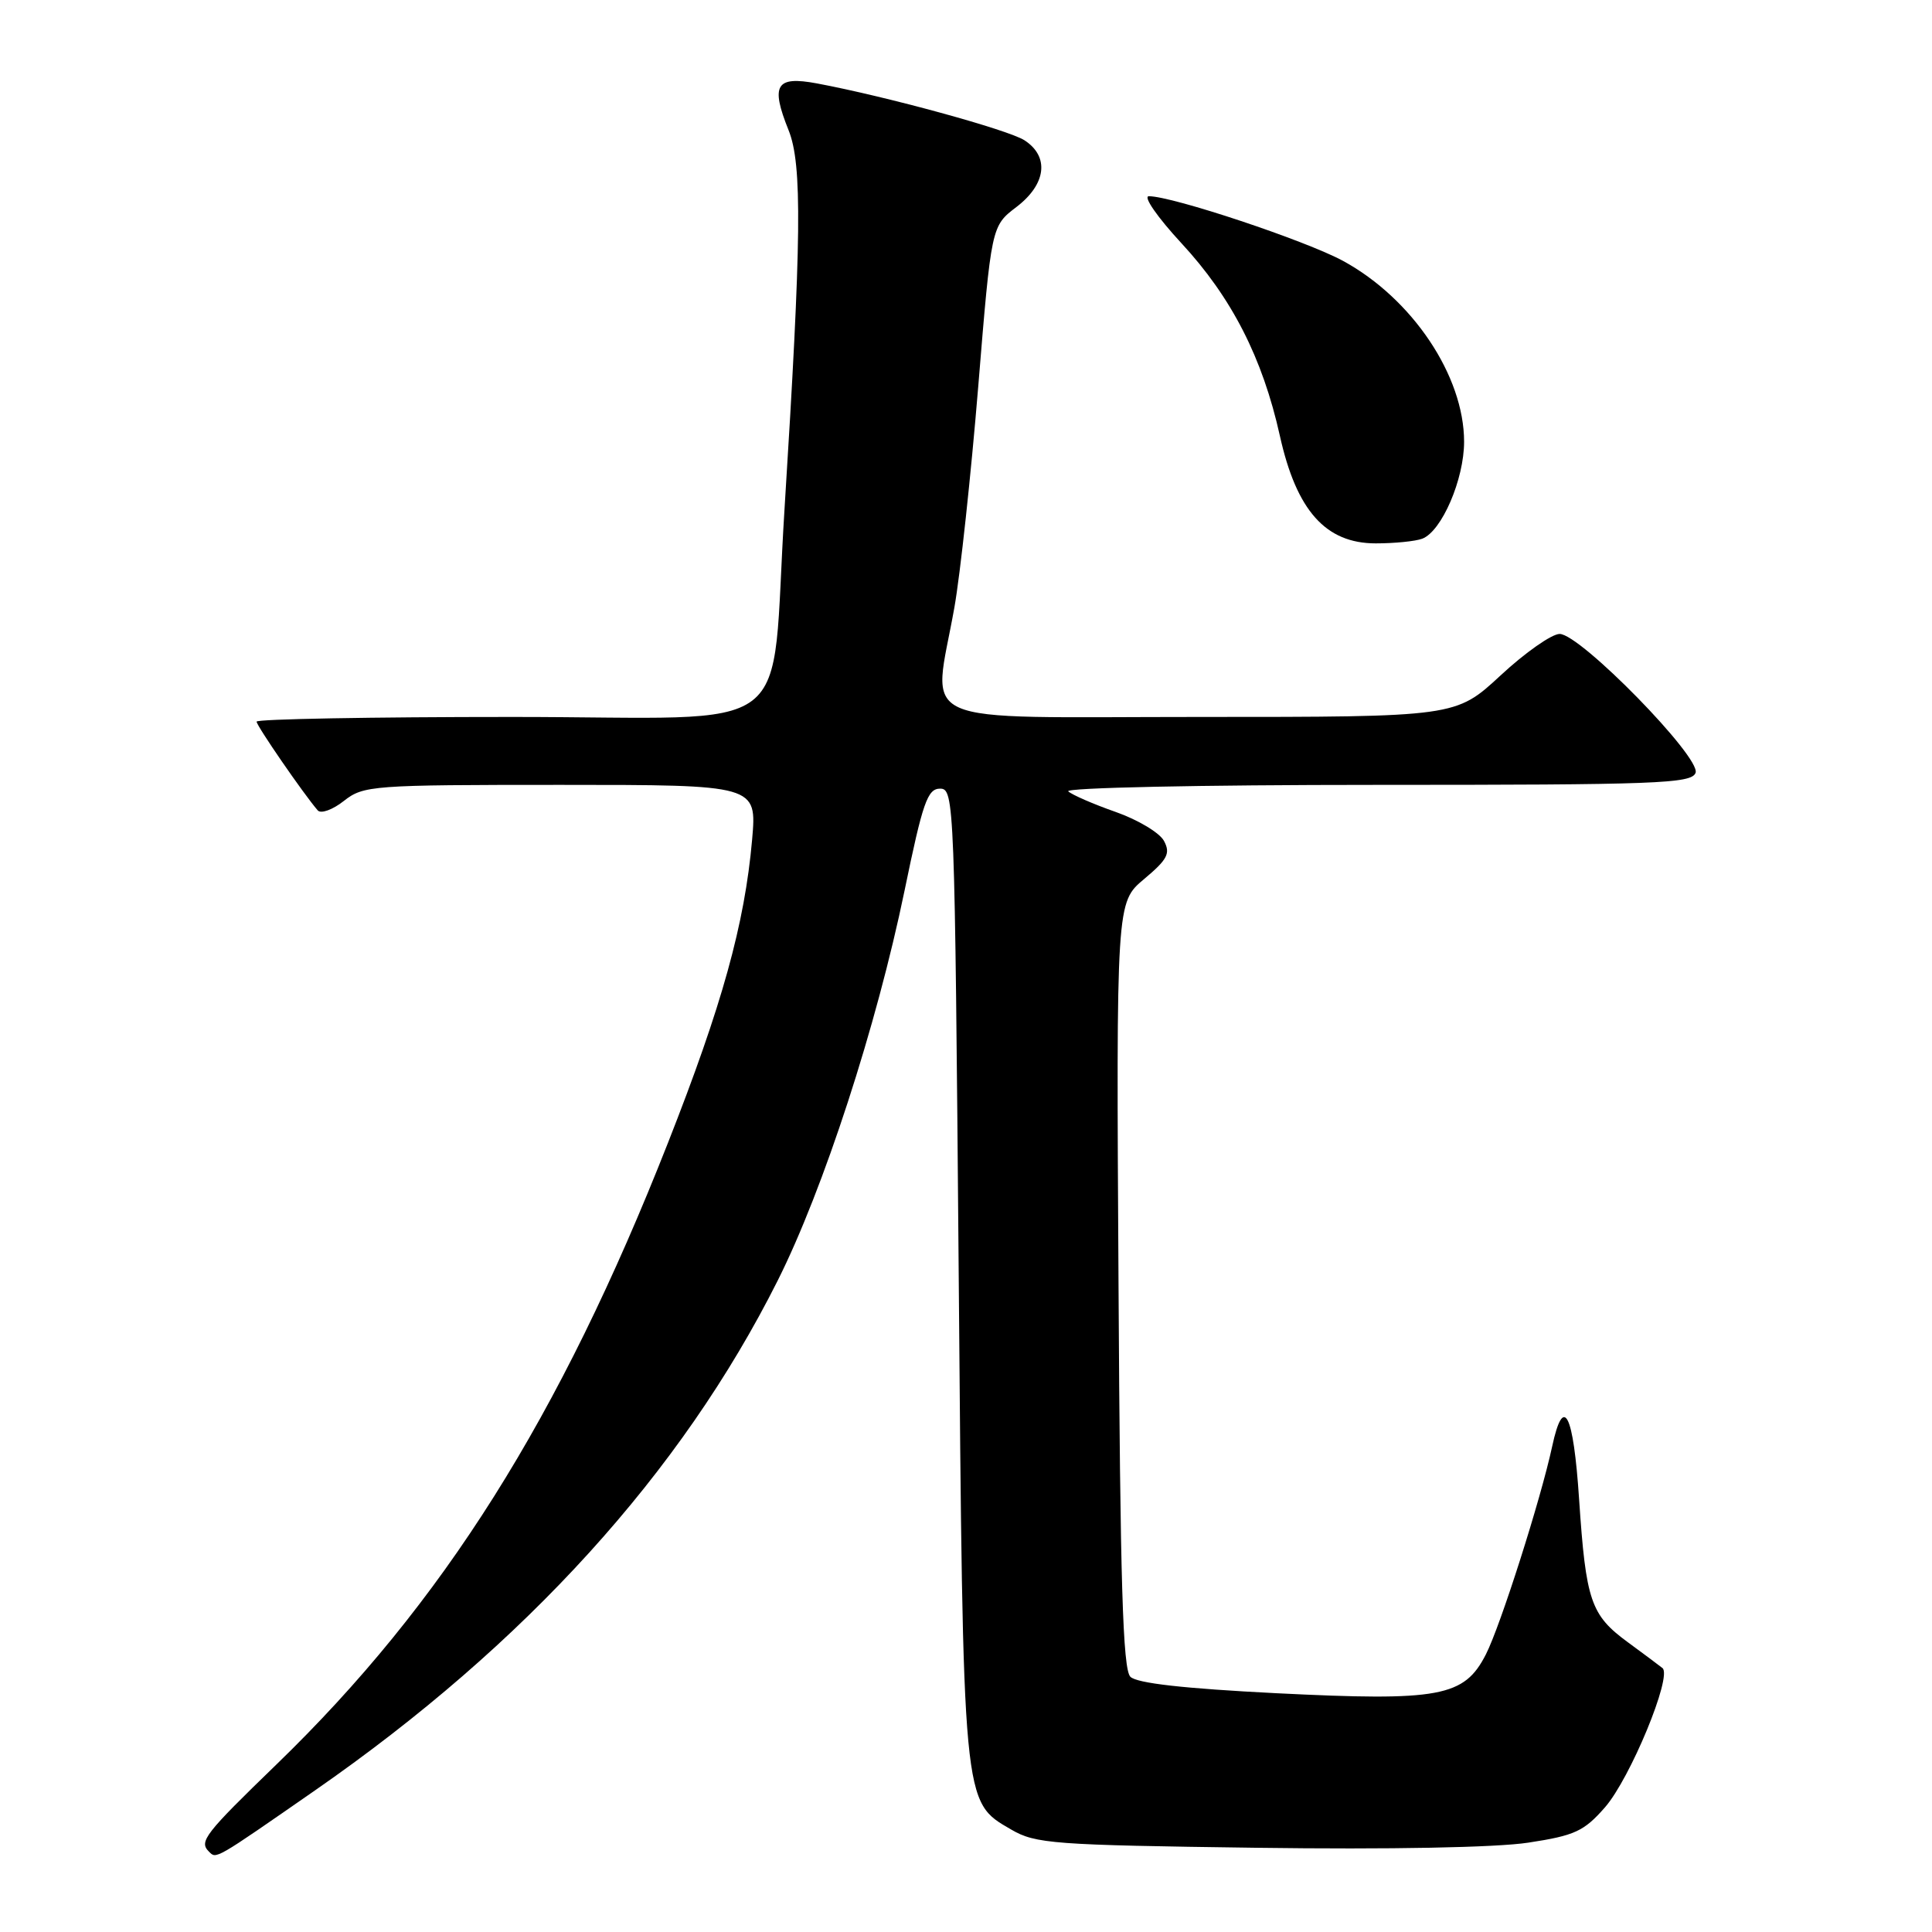<?xml version="1.0" encoding="UTF-8" standalone="no"?>
<!DOCTYPE svg PUBLIC "-//W3C//DTD SVG 1.1//EN" "http://www.w3.org/Graphics/SVG/1.1/DTD/svg11.dtd" >
<svg xmlns="http://www.w3.org/2000/svg" xmlns:xlink="http://www.w3.org/1999/xlink" version="1.1" viewBox="0 0 256 256">
 <g >
 <path fill="currentColor"
d=" M 41.72 237.25 C 69.64 217.87 90.27 195.14 103.05 169.68 C 109.11 157.61 116.15 135.97 119.86 118.00 C 122.27 106.30 122.90 104.50 124.57 104.50 C 126.45 104.50 126.51 106.14 127.03 168.50 C 127.62 239.60 127.53 238.67 133.98 242.42 C 137.21 244.31 139.54 244.48 166.49 244.84 C 184.14 245.08 198.27 244.81 202.51 244.16 C 208.67 243.22 209.88 242.66 212.66 239.49 C 216.01 235.66 221.61 222.11 220.29 221.03 C 219.85 220.68 217.78 219.13 215.69 217.60 C 210.78 214.00 210.14 212.13 209.24 198.67 C 208.48 187.20 207.18 184.66 205.67 191.66 C 204.15 198.70 198.81 215.45 196.89 219.21 C 194.02 224.84 190.80 225.44 169.12 224.36 C 156.87 223.74 150.64 223.04 149.78 222.18 C 148.78 221.18 148.43 209.70 148.21 170.24 C 147.91 119.57 147.91 119.57 151.60 116.48 C 154.71 113.87 155.12 113.08 154.23 111.42 C 153.65 110.34 150.77 108.62 147.84 107.59 C 144.90 106.56 142.07 105.33 141.55 104.86 C 141.02 104.38 158.96 104.00 182.33 104.00 C 219.53 104.00 224.13 103.83 224.67 102.41 C 225.44 100.40 209.40 84.00 206.66 84.00 C 205.62 84.00 202.09 86.47 198.83 89.50 C 192.89 95.00 192.89 95.00 158.94 95.00 C 120.17 95.00 123.61 96.54 126.46 80.50 C 127.24 76.10 128.66 62.93 129.62 51.23 C 131.36 29.96 131.36 29.96 134.68 27.43 C 138.64 24.41 139.08 20.75 135.75 18.59 C 133.60 17.20 117.44 12.77 108.23 11.05 C 102.81 10.04 102.08 11.25 104.49 17.25 C 106.32 21.79 106.21 31.61 103.95 67.50 C 102.00 98.42 106.49 95.00 67.88 95.00 C 49.25 95.00 34.00 95.28 34.00 95.62 C 34.00 96.17 40.19 105.16 42.10 107.38 C 42.52 107.86 44.08 107.30 45.56 106.13 C 48.17 104.08 49.26 104.00 74.28 104.00 C 100.29 104.00 100.29 104.00 99.66 111.25 C 98.67 122.46 95.69 133.19 88.49 151.48 C 74.15 187.92 58.69 212.45 36.62 233.81 C 27.15 242.98 26.34 244.01 27.67 245.33 C 28.68 246.35 28.31 246.56 41.72 237.25 Z  M 188.46 71.38 C 191.04 70.39 194.00 63.52 194.00 58.53 C 194.00 49.81 187.15 39.58 177.96 34.57 C 173.00 31.88 155.37 26.00 152.23 26.00 C 151.43 26.00 153.36 28.78 156.53 32.21 C 163.20 39.41 167.29 47.40 169.59 57.75 C 171.79 67.66 175.66 72.00 182.29 72.00 C 184.79 72.00 187.57 71.72 188.46 71.38 Z "/>
</g>
</svg>